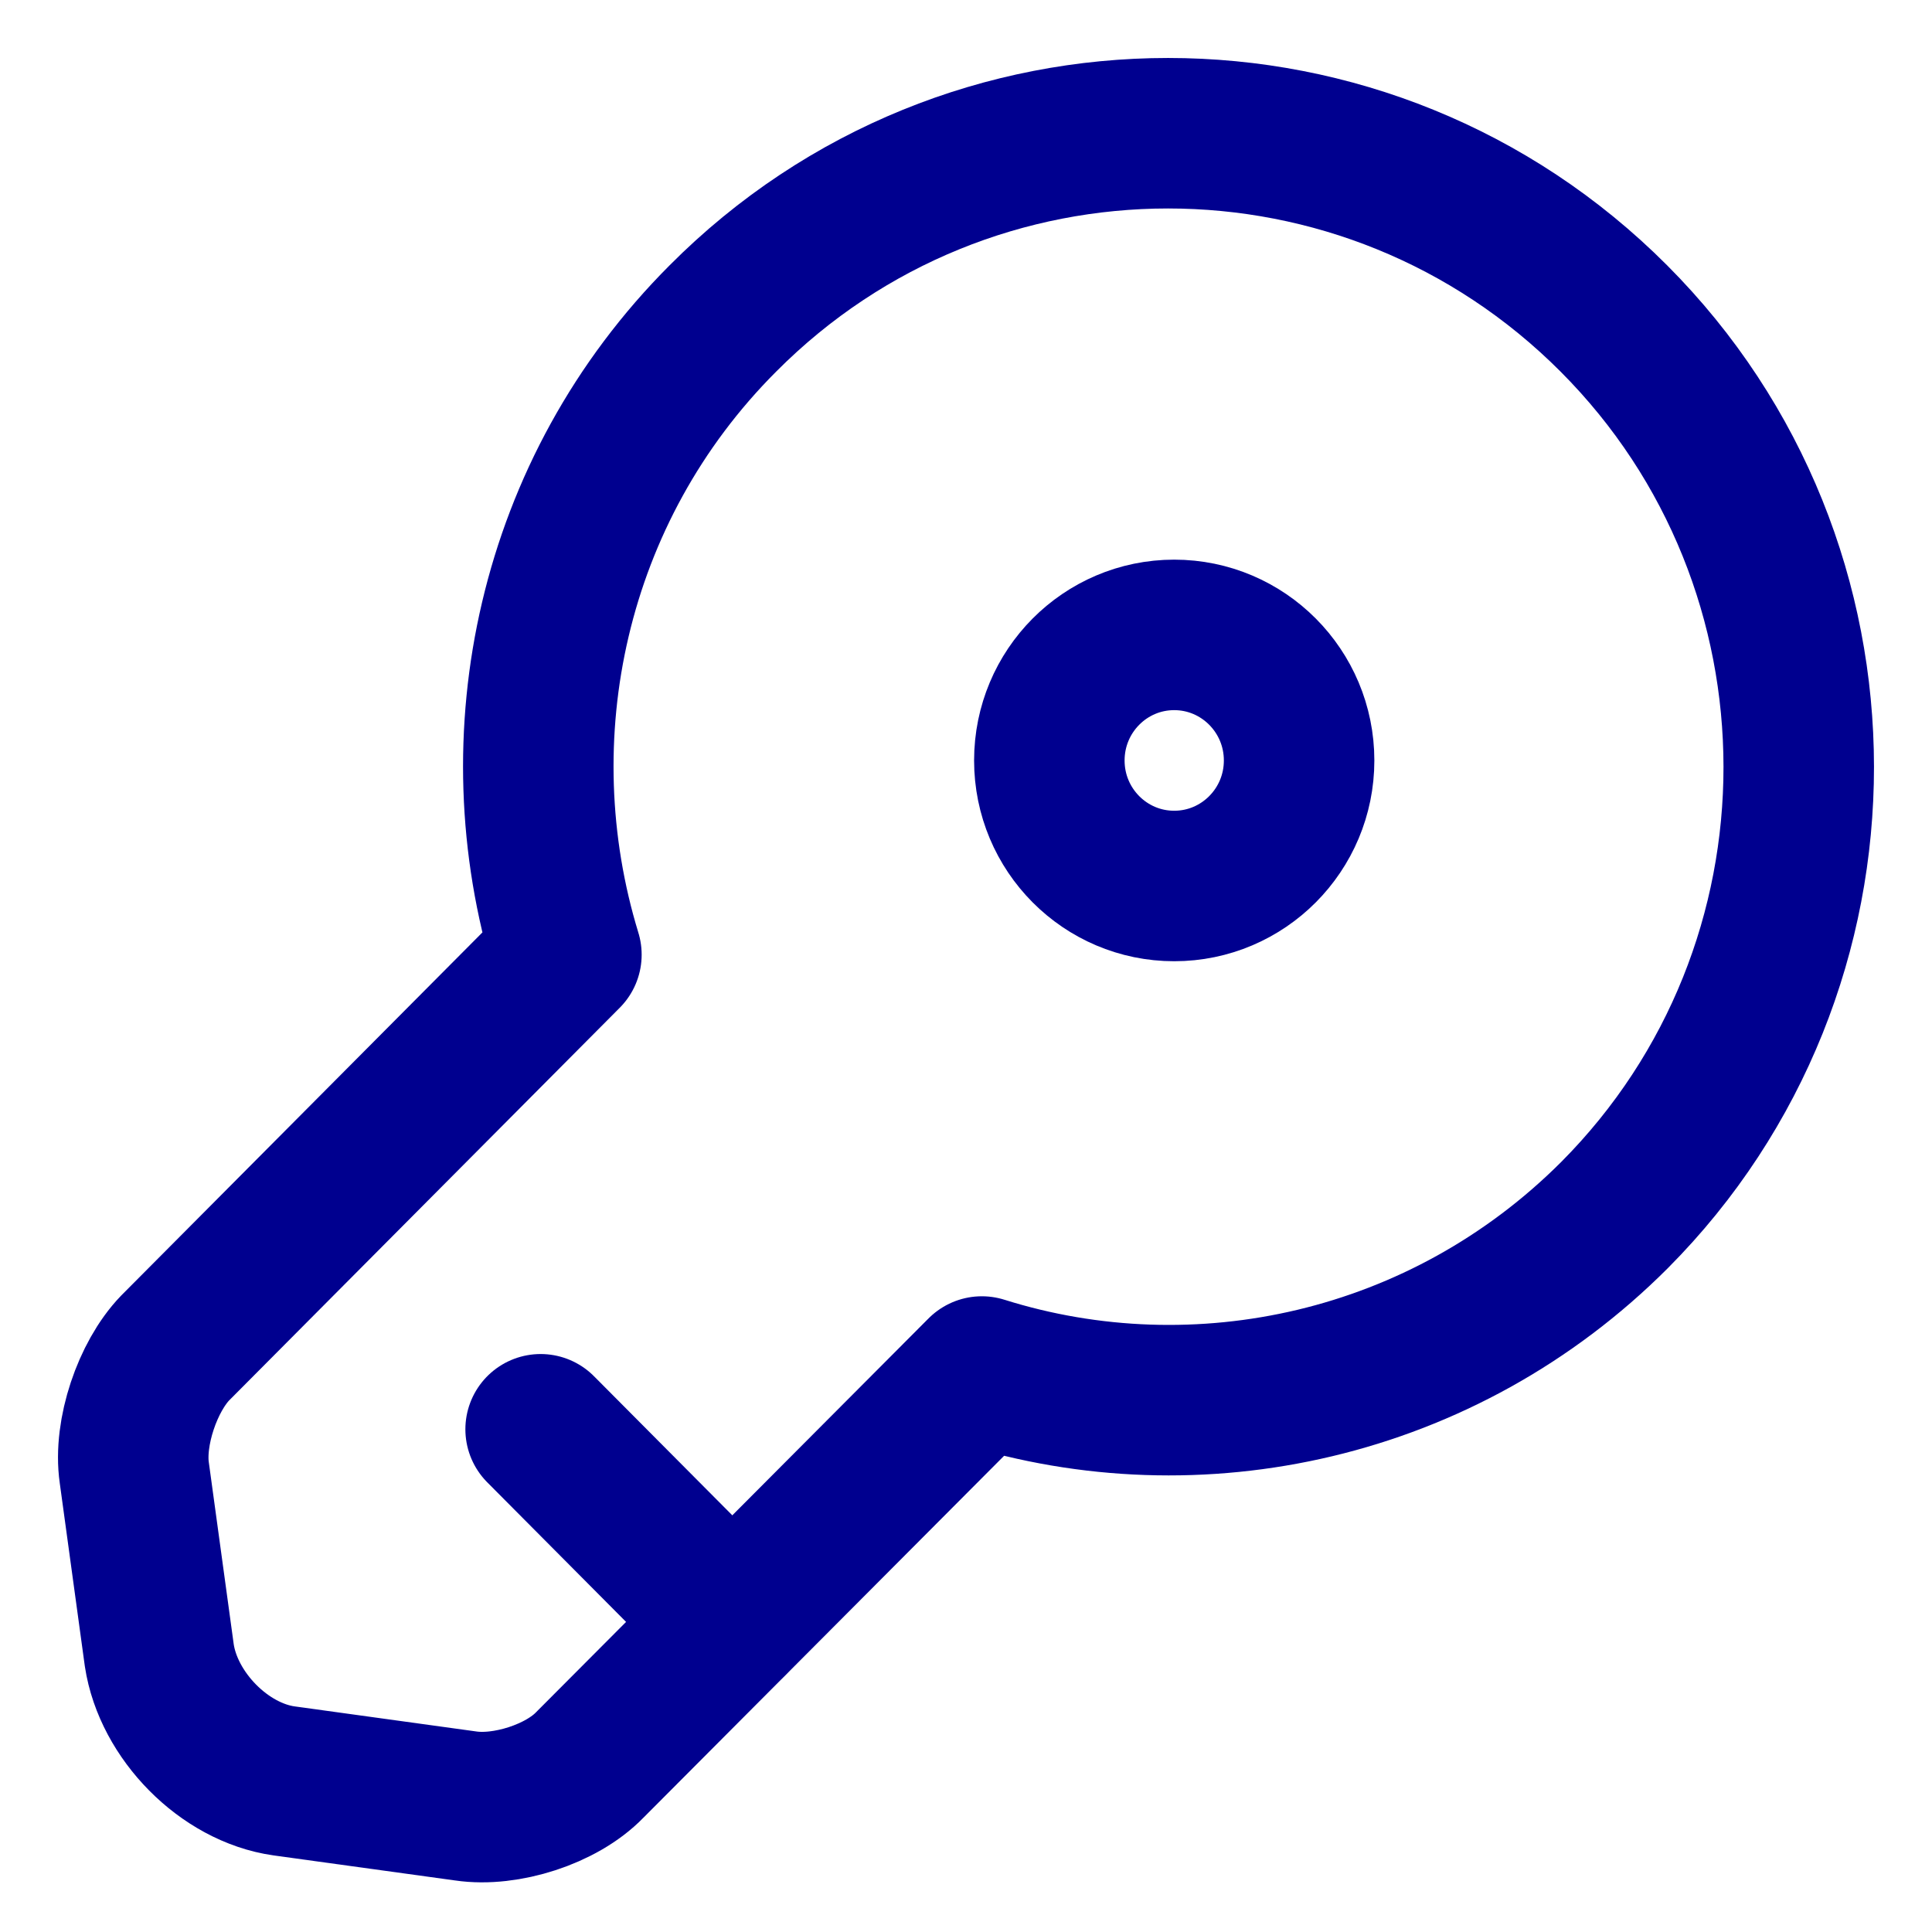 <svg width="29" height="29" viewBox="0 0 29 29" fill="none" xmlns="http://www.w3.org/2000/svg">
<path d="M24.236 18.237C21.662 20.813 17.975 21.605 14.738 20.587L8.852 26.493C8.427 26.933 7.59 27.197 6.99 27.108L4.265 26.732C3.365 26.606 2.528 25.752 2.391 24.847L2.016 22.108C1.928 21.504 2.216 20.663 2.628 20.235L8.502 14.33C7.502 11.063 8.277 7.356 10.851 4.78C14.538 1.073 20.525 1.073 24.224 4.78C27.923 8.487 27.923 14.531 24.236 18.237Z" stroke="#00008F" stroke-width="2.259" stroke-miterlimit="10" stroke-linecap="round" stroke-linejoin="round"/>
<path d="M8.115 21.454L10.989 24.344" stroke="#00008F" stroke-width="2.259" stroke-miterlimit="10" stroke-linecap="round" stroke-linejoin="round"/>
<path d="M17.625 13.299C18.66 13.299 19.5 12.456 19.5 11.415C19.5 10.374 18.66 9.53 17.625 9.53C16.59 9.53 15.751 10.374 15.751 11.415C15.751 12.456 16.59 13.299 17.625 13.299Z" stroke="#00008F" stroke-width="2.259" stroke-linecap="round" stroke-linejoin="round"/>
</svg>

